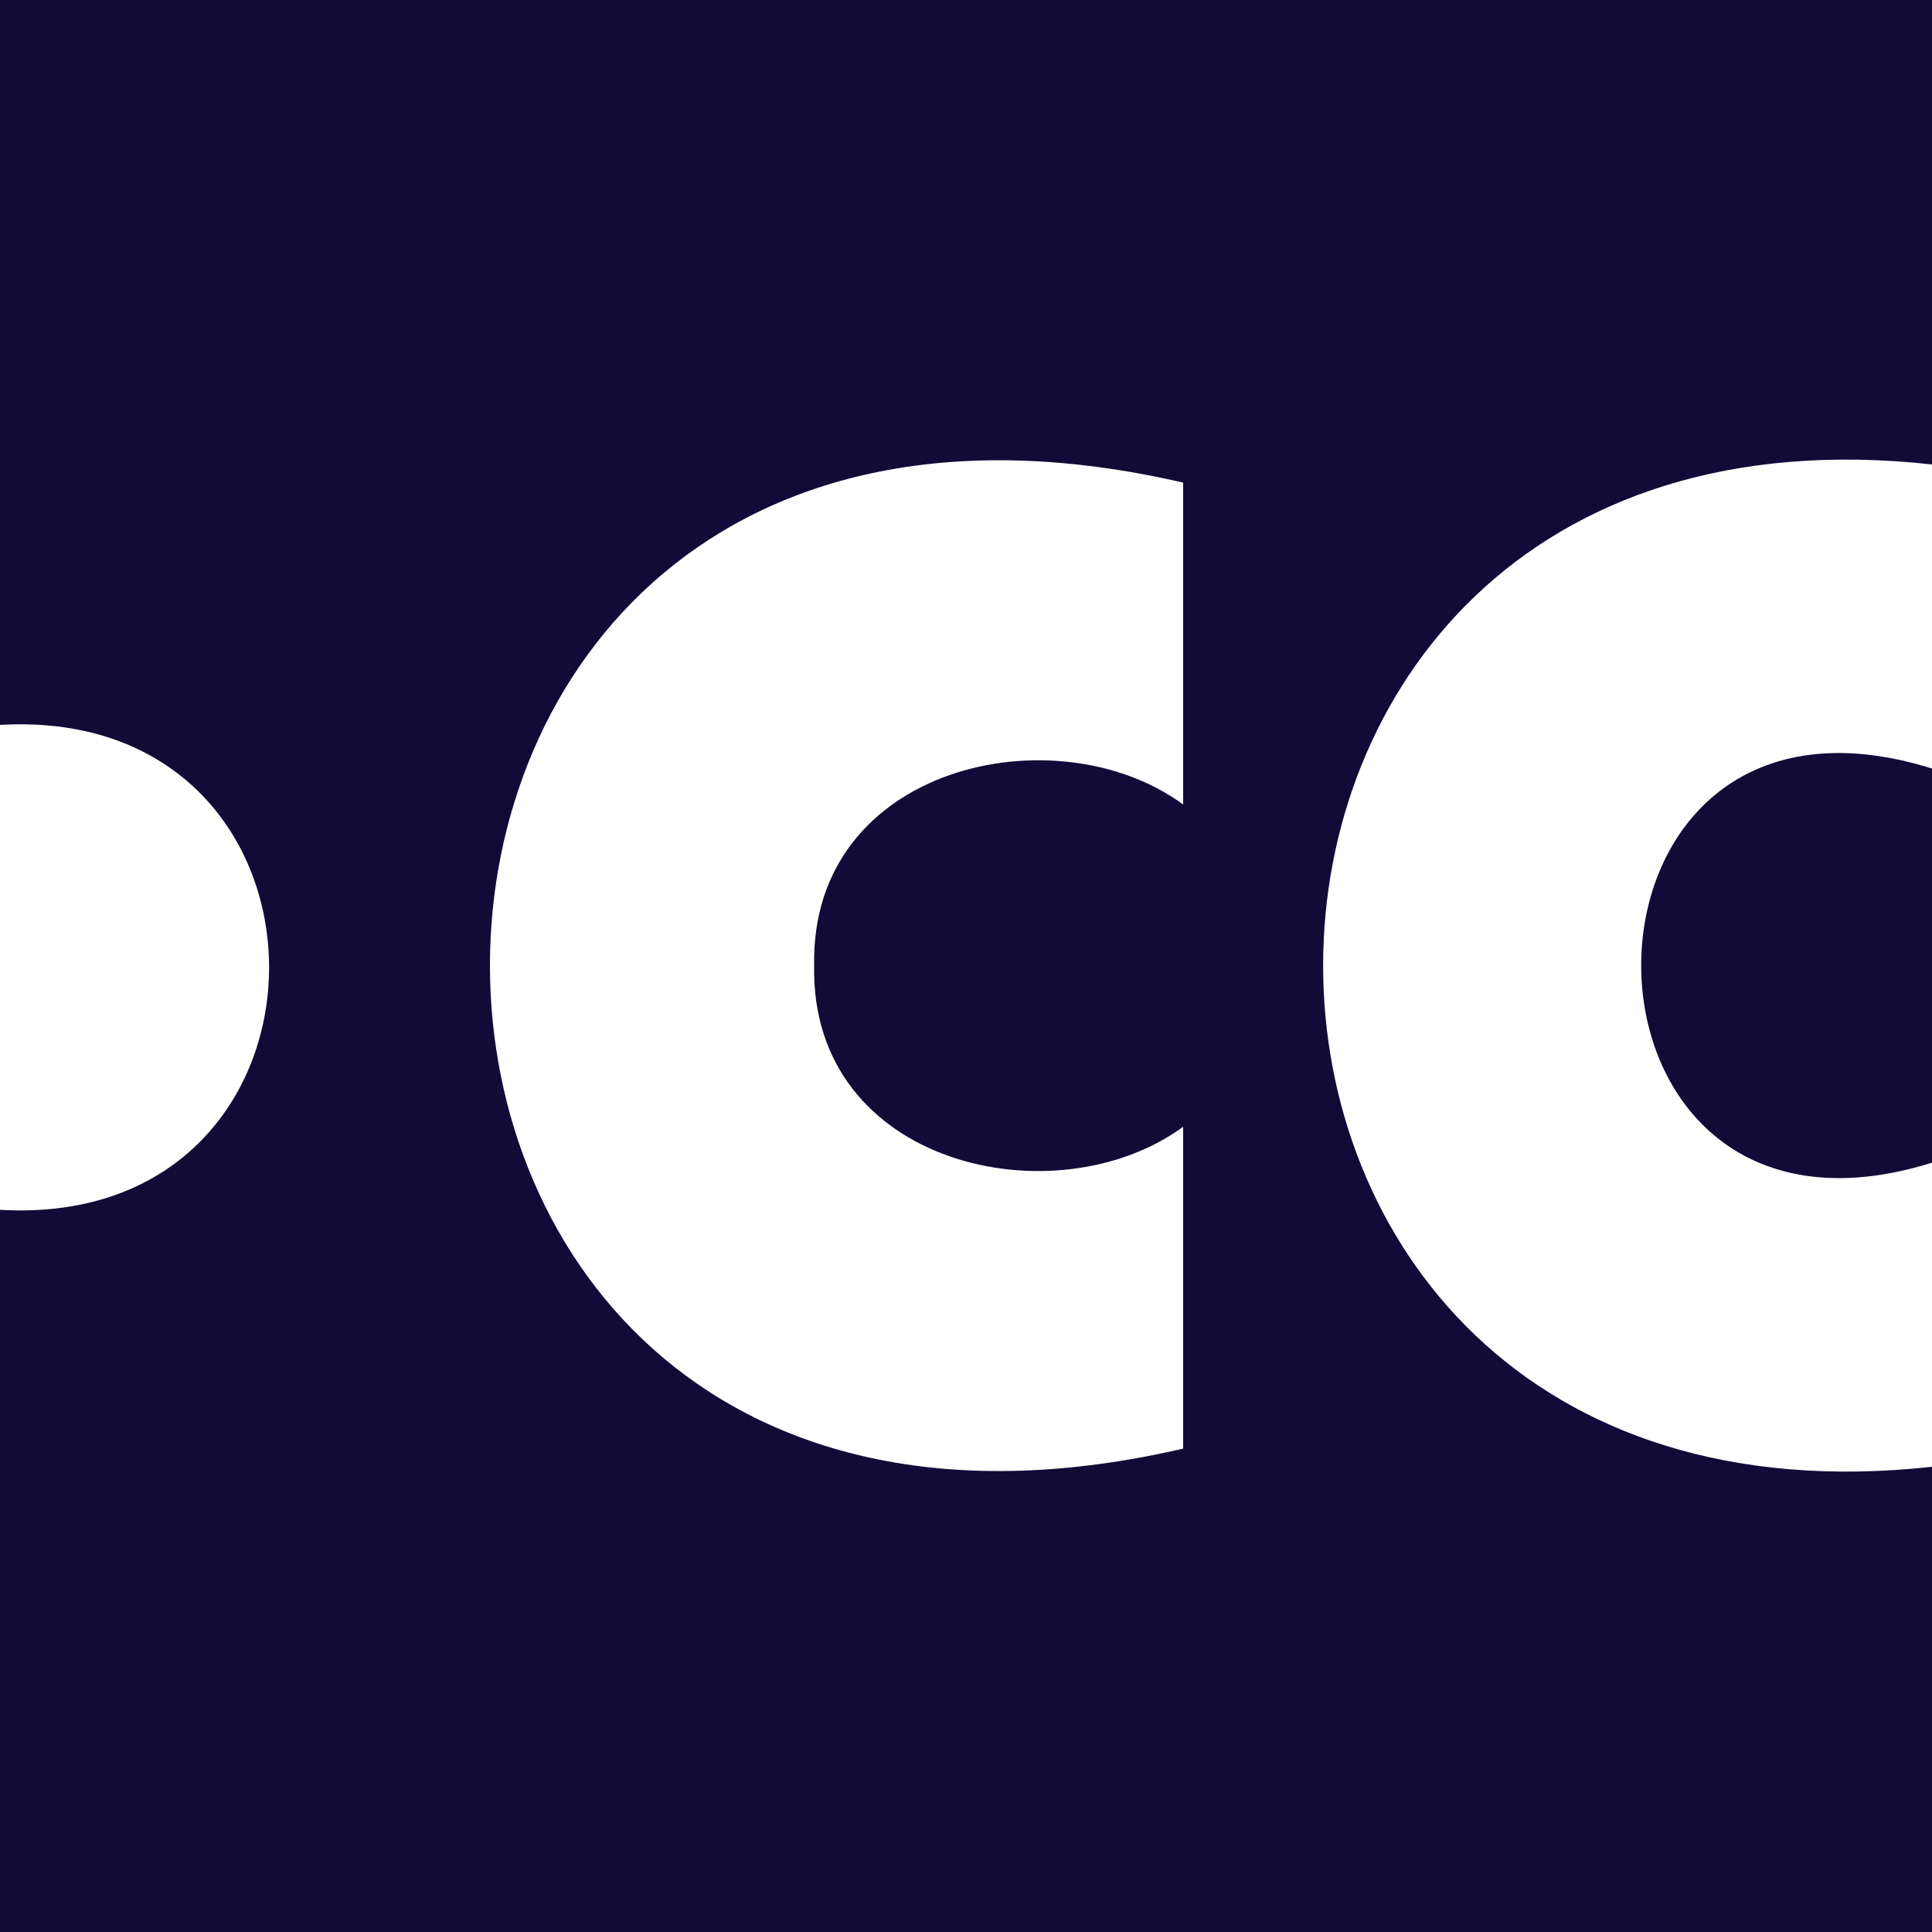 <?xml version="1.0" encoding="UTF-8"?>
<svg xmlns="http://www.w3.org/2000/svg" baseProfile="tiny-ps" version="1.2" viewBox="0 0 500 500">
  <!-- Generator: Adobe Illustrator 28.6.0, SVG Export Plug-In . SVG Version: 1.2.0 Build 709)  -->
  <title>Contexte</title>
  <desc>Contexte Logo</desc>
  <g>
    <g id="contexte_symbole">
      <path d="M0,0h500v500H0V0Z" fill="#fff" />
      <path
        d="M500,0H0v187.6c92.9-5.3,92.8,130.9,0,125.5v186.9h500v-120.4c-210.2,23.1-210-282.6,0-259.4V0ZM306.2,208.2v-83.3c-239.3-55.3-239.1,305.4,0,250v-83.3c-32.9,24.1-96.5,10.2-95.5-41.7-1-51.8,62.6-65.8,95.5-41.7Z"
        fill="#120b37" fill-rule="evenodd" />
      <path d="M500,198.9c-100.4-31.5-100.3,133.4,0,102v-102Z" fill="#120b37" />
    </g>
  </g>
</svg>
